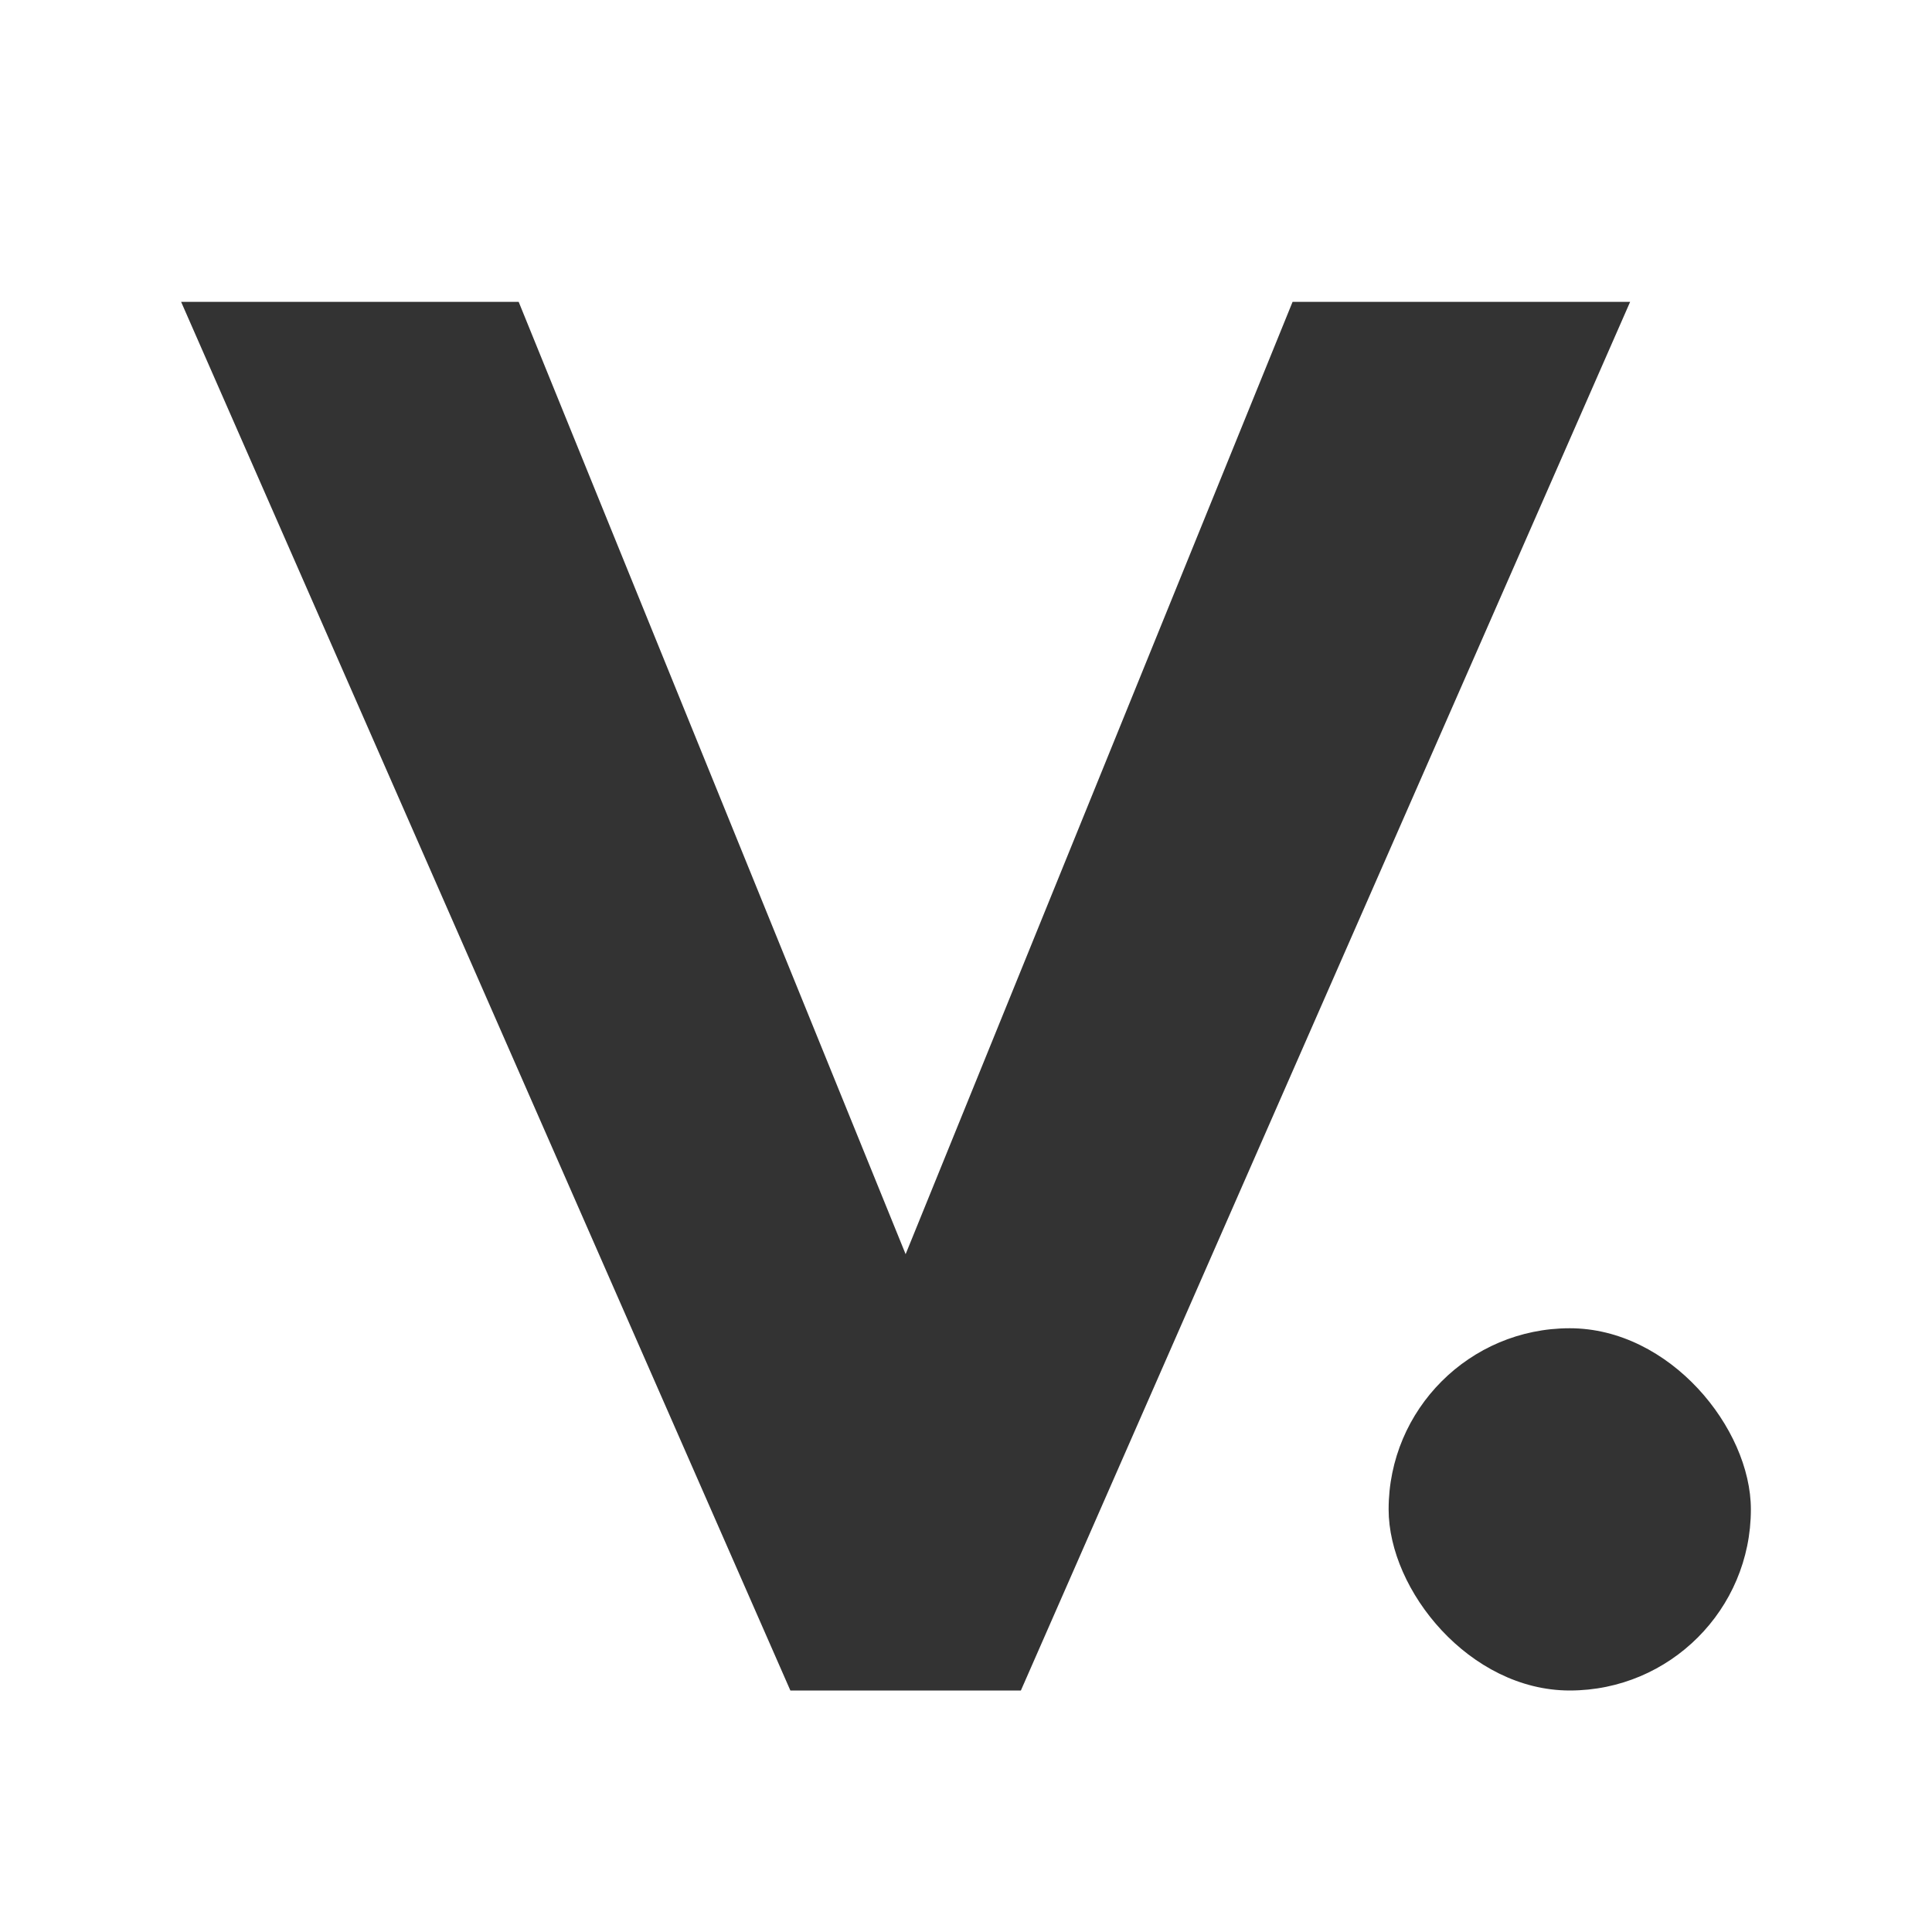 <?xml version="1.0" encoding="UTF-8" standalone="no"?>
<svg width="32px" height="32px" viewBox="0 0 32 32" version="1.1" xmlns="http://www.w3.org/2000/svg" xmlns:xlink="http://www.w3.org/1999/xlink">
    <!-- Generator: Sketch 3.8.3 (29802) - http://www.bohemiancoding.com/sketch -->
    <title>Artboard 6</title>
    <desc>Created with Sketch.</desc>
    <defs></defs>
    <g id="Page-1" stroke="none" stroke-width="1" fill="none" fill-rule="evenodd">
        <g id="Artboard-6" fill="#333333">
            <g id="Group" transform="translate(3, 5)">
                <polygon id="Path" points="13.909 23 24 0 18.409 0 12 15.773 5.591 0 0 0 10.091 23"></polygon>
                <rect id="Rectangle-1" x="20" y="17" width="6" height="6" rx="3"></rect>
            </g>
        </g>
    </g>
</svg>